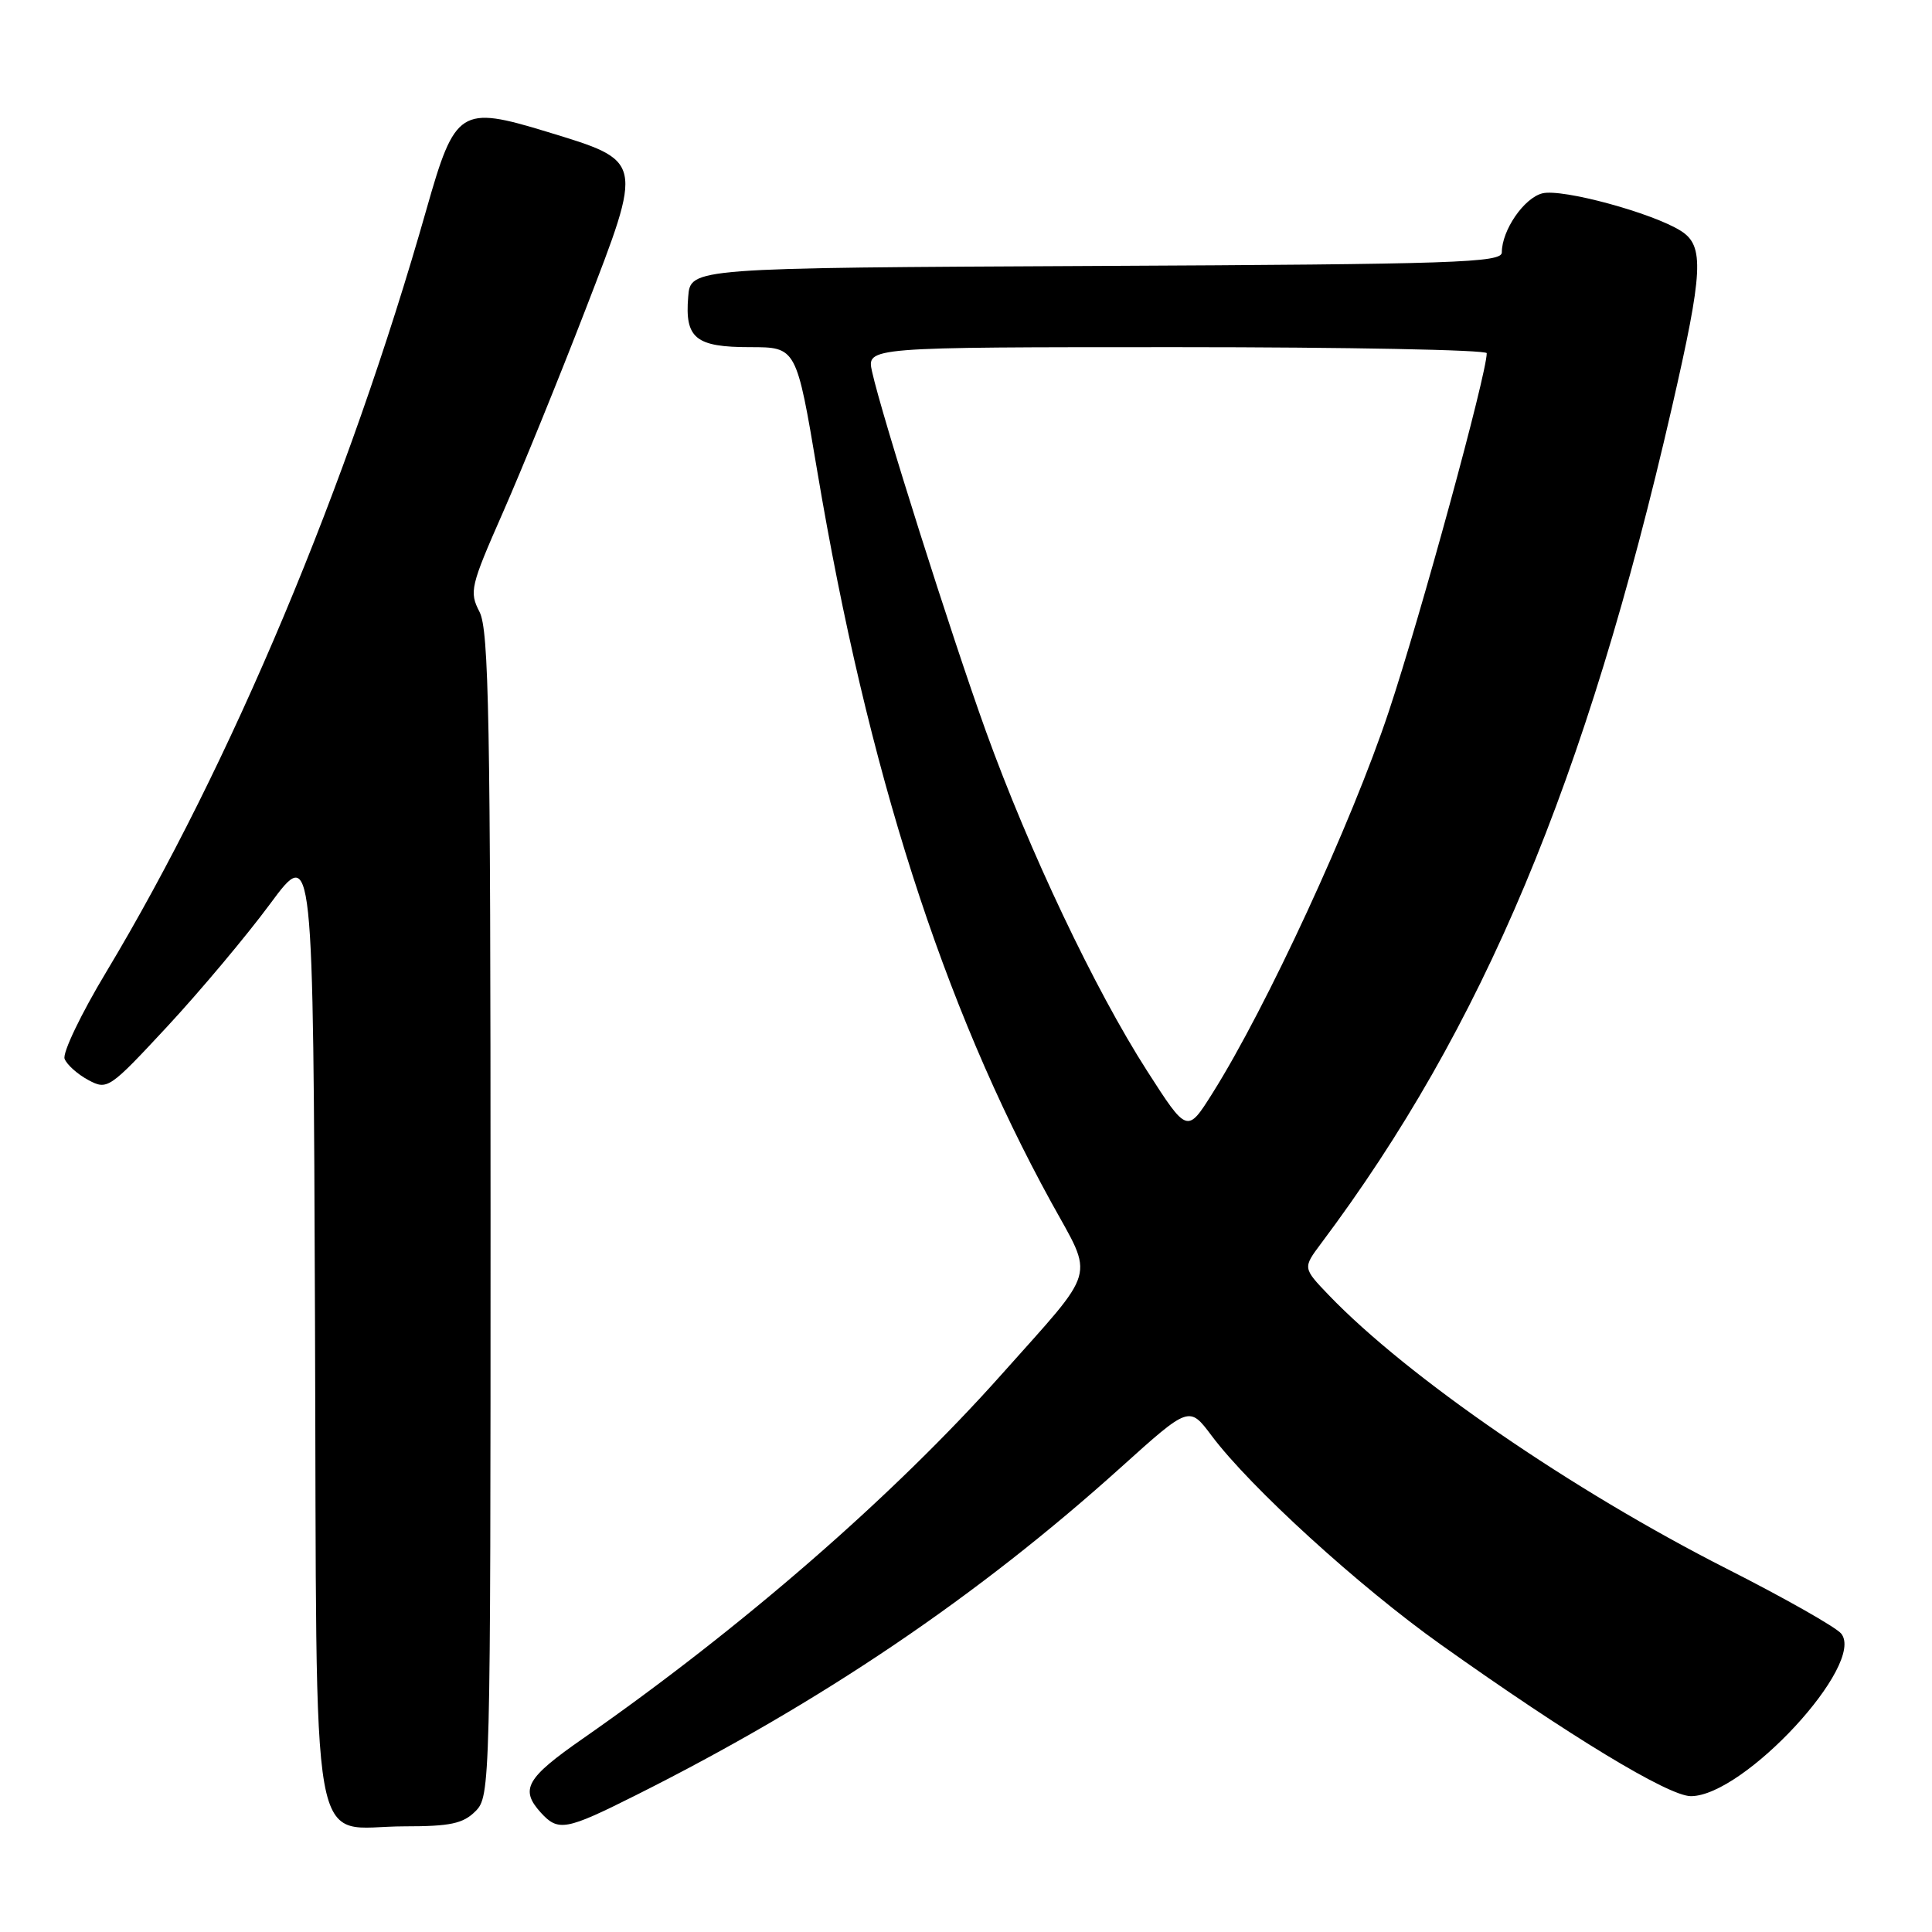<?xml version="1.0" encoding="UTF-8" standalone="no"?>
<!DOCTYPE svg PUBLIC "-//W3C//DTD SVG 1.1//EN" "http://www.w3.org/Graphics/SVG/1.1/DTD/svg11.dtd" >
<svg xmlns="http://www.w3.org/2000/svg" xmlns:xlink="http://www.w3.org/1999/xlink" version="1.1" viewBox="0 0 256 256">
 <g >
 <path fill="currentColor"
d=" M 63.00 240.00 C 64.97 238.03 65.00 236.67 65.00 160.95 C 65.00 95.38 64.78 83.48 63.54 81.08 C 62.16 78.41 62.33 77.69 66.65 67.88 C 69.16 62.17 74.08 50.09 77.58 41.02 C 85.29 21.04 85.36 21.40 72.44 17.45 C 61.01 13.97 60.29 14.43 56.53 27.66 C 46.15 64.24 30.60 101.27 14.08 128.79 C 10.74 134.34 8.26 139.52 8.56 140.30 C 8.86 141.08 10.27 142.34 11.70 143.11 C 14.23 144.46 14.47 144.30 22.18 136.00 C 26.52 131.32 32.65 124.02 35.79 119.77 C 41.50 112.05 41.50 112.05 41.74 175.27 C 42.02 248.91 40.79 242.00 53.61 242.00 C 59.67 242.00 61.36 241.64 63.00 240.00 Z  M 84.27 237.87 C 108.78 225.58 129.52 211.56 148.54 194.42 C 157.58 186.28 157.58 186.28 160.54 190.23 C 165.66 197.07 180.10 210.23 190.88 217.89 C 207.96 230.04 221.09 238.00 224.05 238.00 C 231.07 238.00 247.28 220.46 243.96 216.45 C 243.25 215.60 236.43 211.73 228.79 207.86 C 208.27 197.44 186.50 182.47 176.06 171.60 C 172.62 168.01 172.62 168.01 175.06 164.75 C 196.48 136.17 210.15 103.60 221.55 53.93 C 225.68 35.93 225.85 32.59 222.75 30.61 C 219.01 28.23 207.00 24.96 204.37 25.62 C 201.94 26.23 199.00 30.51 199.00 33.44 C 199.00 34.81 192.88 35.01 145.25 35.24 C 91.50 35.50 91.50 35.50 91.19 39.32 C 90.73 44.83 92.17 46.00 99.39 46.00 C 105.53 46.00 105.53 46.00 108.30 62.48 C 114.97 102.07 124.89 133.07 139.30 159.32 C 144.98 169.65 145.53 167.73 132.75 182.08 C 118.38 198.22 98.32 215.67 77.25 230.36 C 69.72 235.60 68.87 237.09 71.65 240.17 C 73.97 242.72 74.96 242.54 84.27 237.87 Z  M 151.99 141.89 C 145.08 131.12 136.35 112.72 130.64 96.90 C 126.01 84.06 116.84 55.08 115.55 49.23 C 114.84 46.00 114.84 46.00 155.92 46.00 C 178.51 46.00 197.00 46.36 197.00 46.80 C 197.00 49.56 188.25 81.58 184.02 94.28 C 179.12 109.03 167.81 133.50 160.67 144.84 C 157.31 150.18 157.31 150.18 151.99 141.89 Z "/>
</g>
</svg>